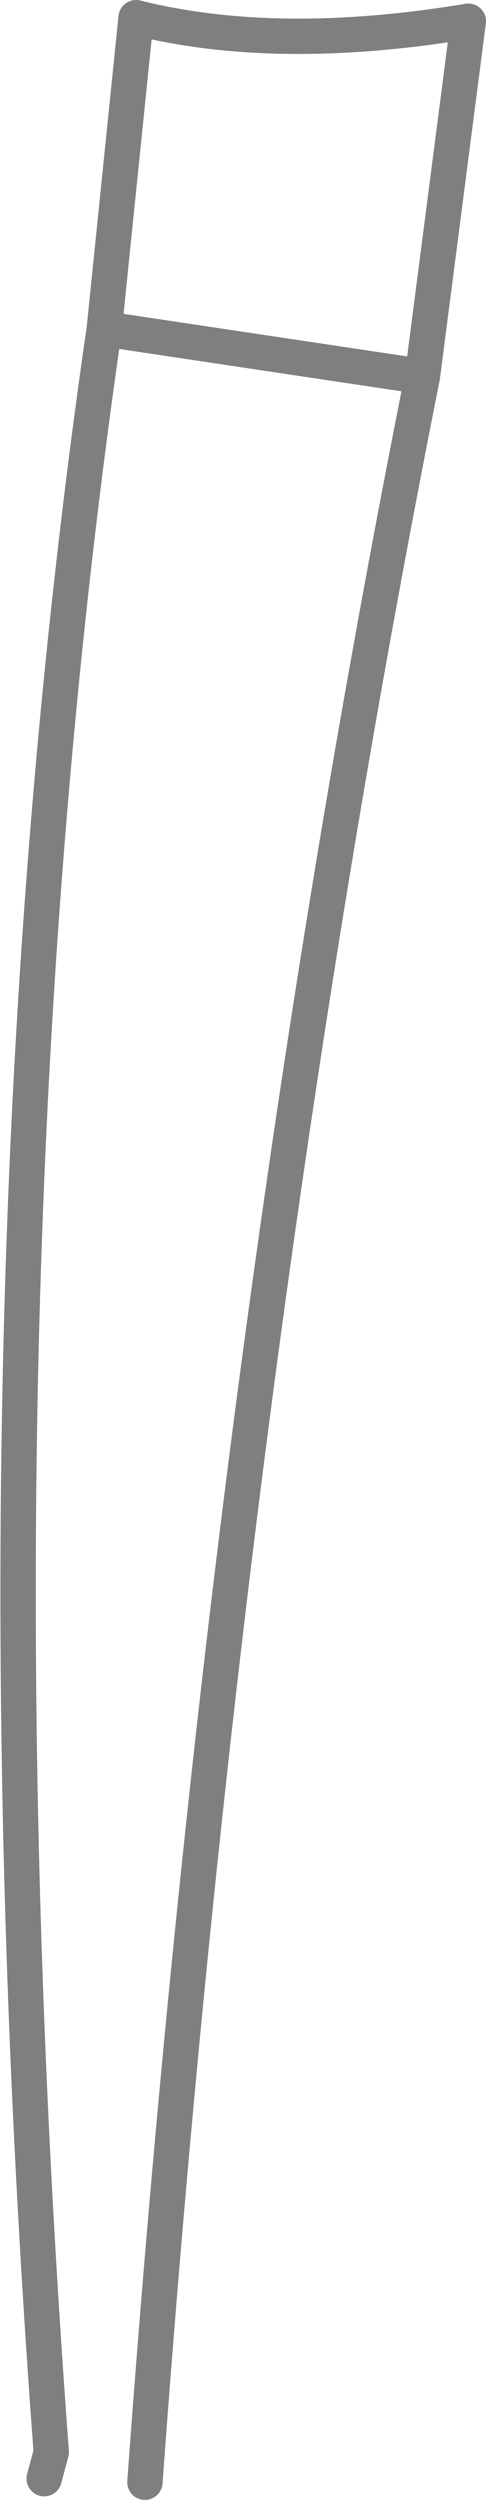 <?xml version="1.0" encoding="UTF-8" standalone="no"?>
<svg xmlns:xlink="http://www.w3.org/1999/xlink" height="70.7px" width="13.75px" xmlns="http://www.w3.org/2000/svg">
  <g transform="matrix(1.0, 0.0, 0.0, 1.0, -355.8, -428.85)">
    <path d="M369.05 429.45 Q363.65 430.35 359.65 429.35 L358.75 438.15 367.75 439.5 369.05 429.45 M358.75 438.15 Q354.8 465.35 357.25 498.2 L357.05 498.95 M359.9 499.05 Q362.2 467.35 367.75 439.5" fill="none" stroke="#000000" stroke-linecap="round" stroke-linejoin="round" stroke-opacity="0.502" stroke-width="1.0"/>
  </g>
</svg>

